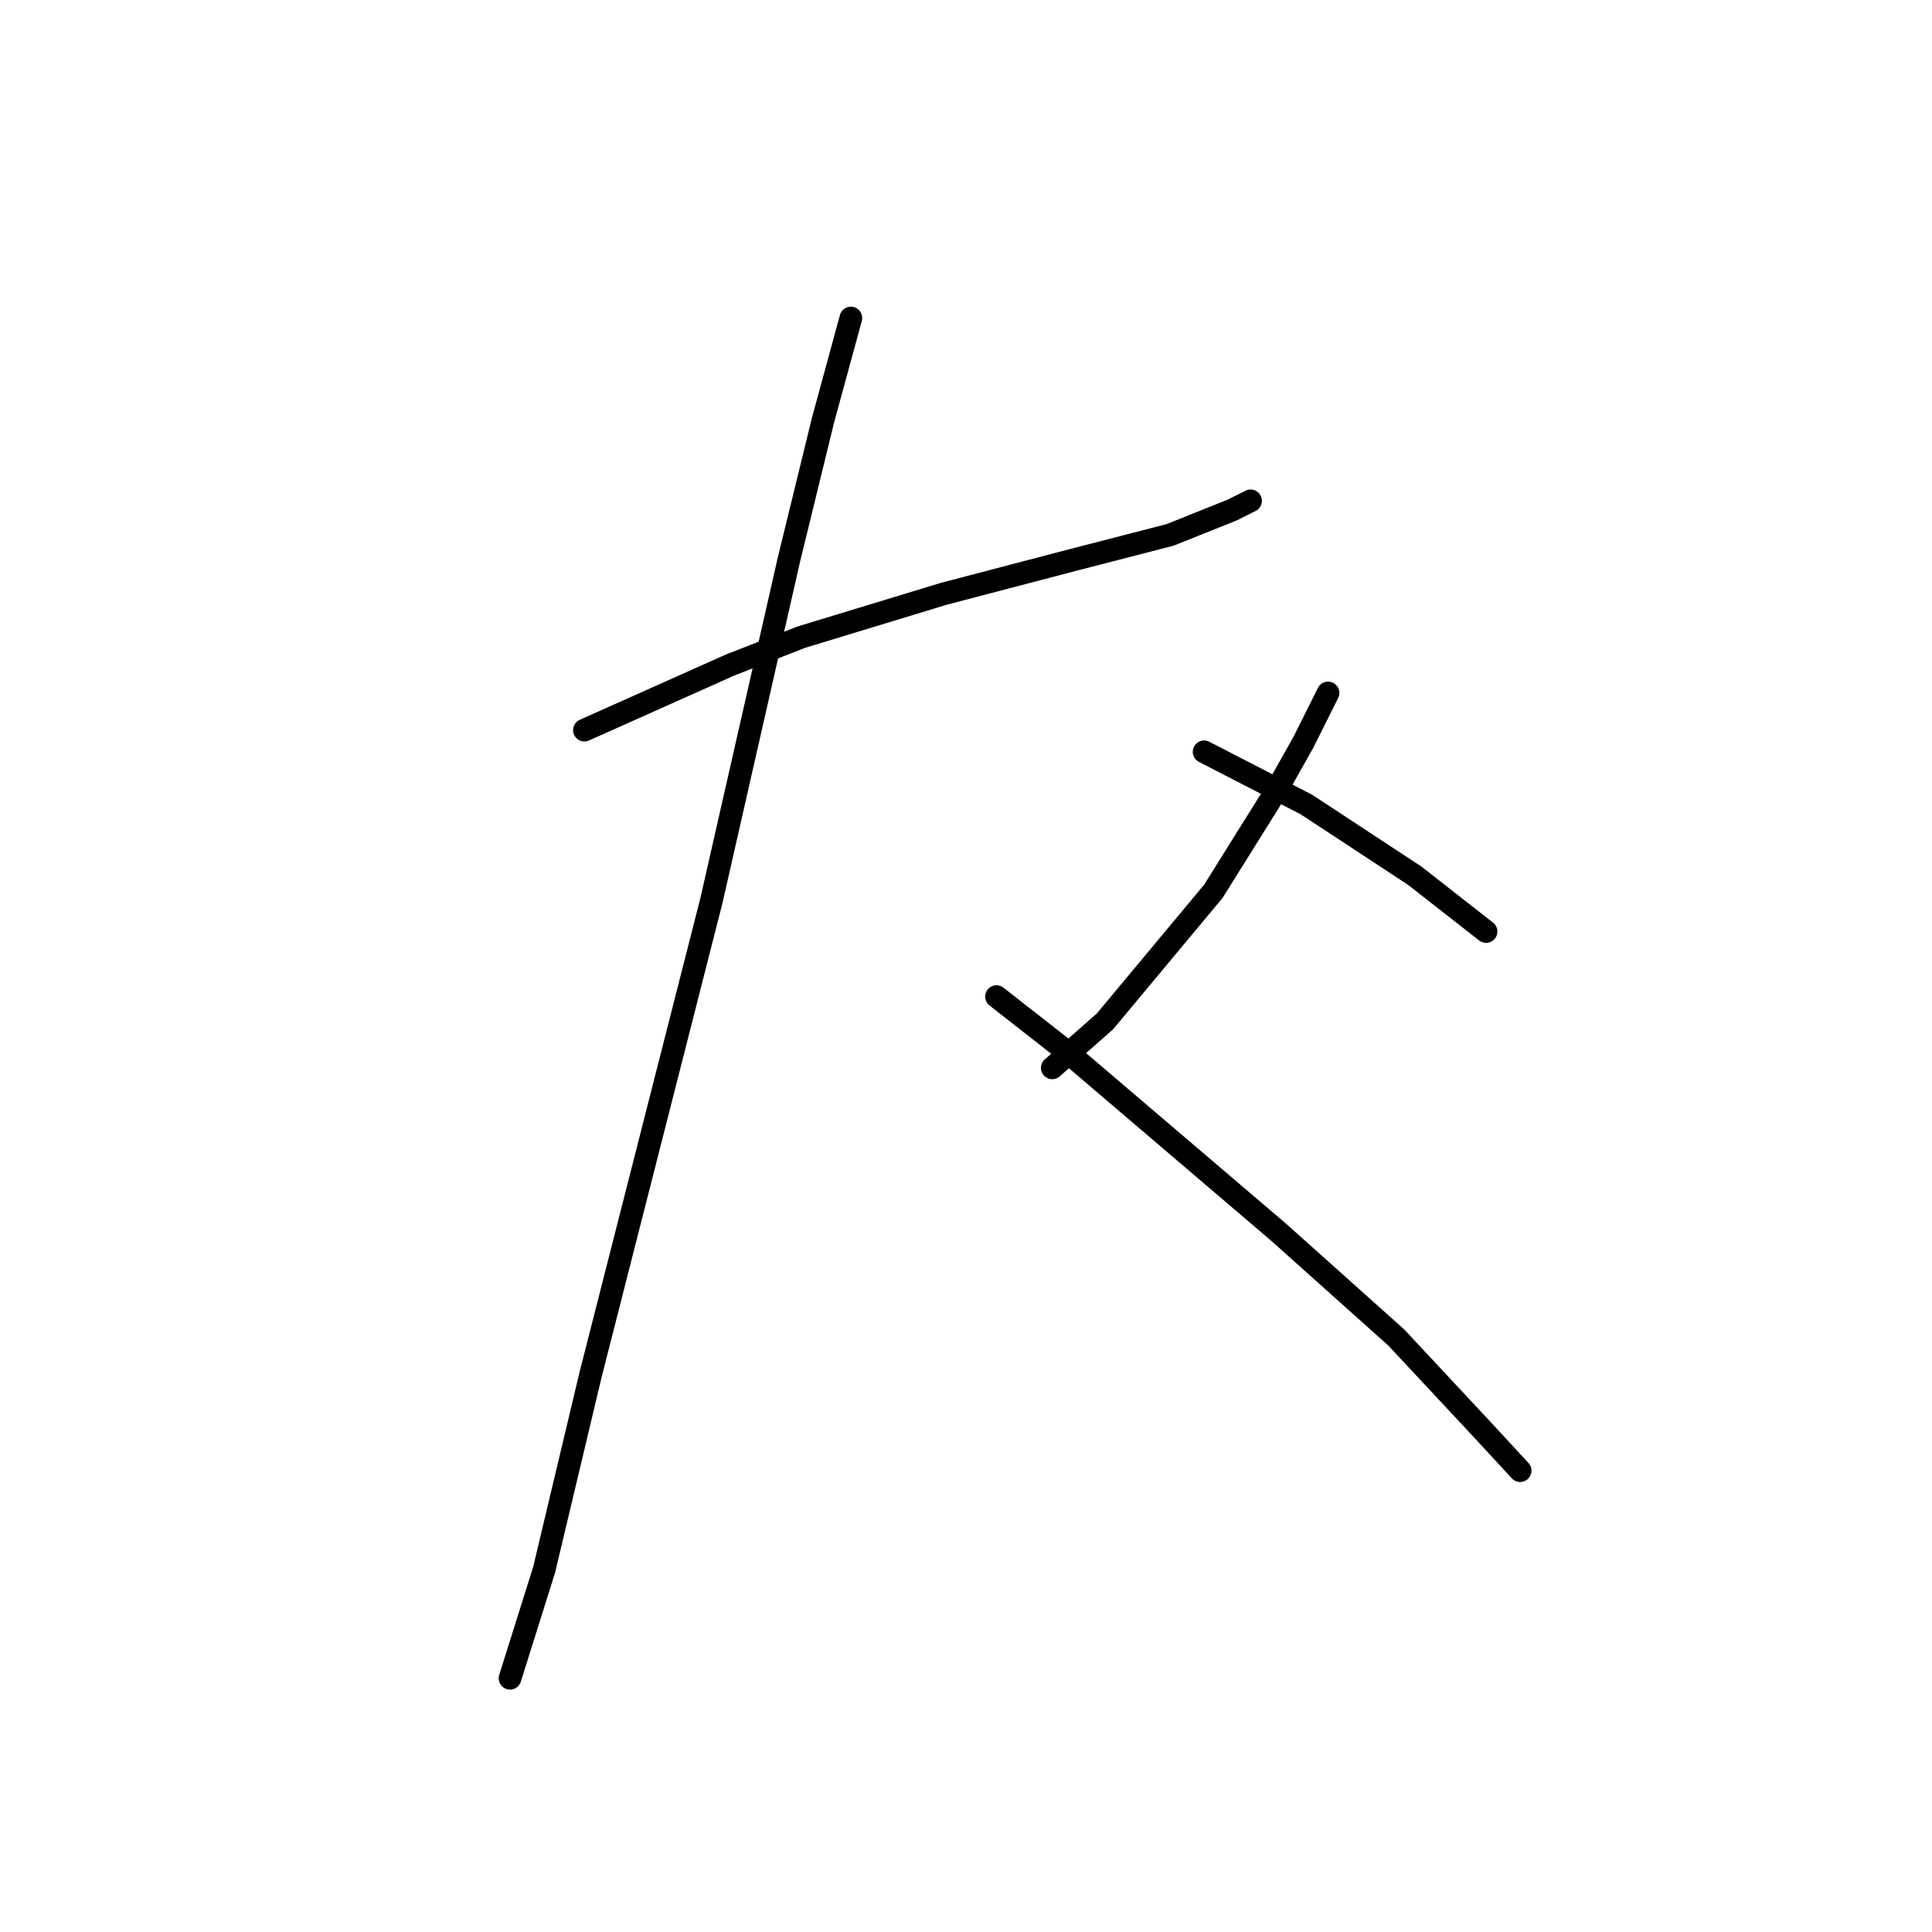<?xml version="1.0" standalone="no"?>
    <svg width="256" height="256" xmlns="http://www.w3.org/2000/svg" version="1.1">
    <polyline stroke="black" stroke-width="3" stroke-linecap="round" fill="transparent" stroke-linejoin="round" points="77.436 96.745 96.733 88.123 106.176 84.428 125.062 78.68 142.306 74.163 155.034 70.879 163.245 67.594 165.708 66.362 165.708 66.362 " />
        <polyline stroke="black" stroke-width="3" stroke-linecap="round" fill="transparent" stroke-linejoin="round" points="112.745 42.139 109.05 55.688 104.533 74.163 94.269 119.326 78.257 182.143 72.098 208.009 67.582 222.379 67.582 222.379 " />
        <polyline stroke="black" stroke-width="3" stroke-linecap="round" fill="transparent" stroke-linejoin="round" points="132.042 132.054 141.485 139.444 169.404 163.257 185.005 177.217 196.501 189.534 201.428 194.871 201.428 194.871 " />
        <polyline stroke="black" stroke-width="3" stroke-linecap="round" fill="transparent" stroke-linejoin="round" points="175.973 91.818 172.688 98.387 168.993 104.956 160.782 118.094 146.412 135.338 139.432 141.497 139.432 141.497 " />
        <polyline stroke="black" stroke-width="3" stroke-linecap="round" fill="transparent" stroke-linejoin="round" points="159.55 99.619 173.099 106.598 187.469 116.042 196.912 123.432 196.912 123.432 " />
        </svg>